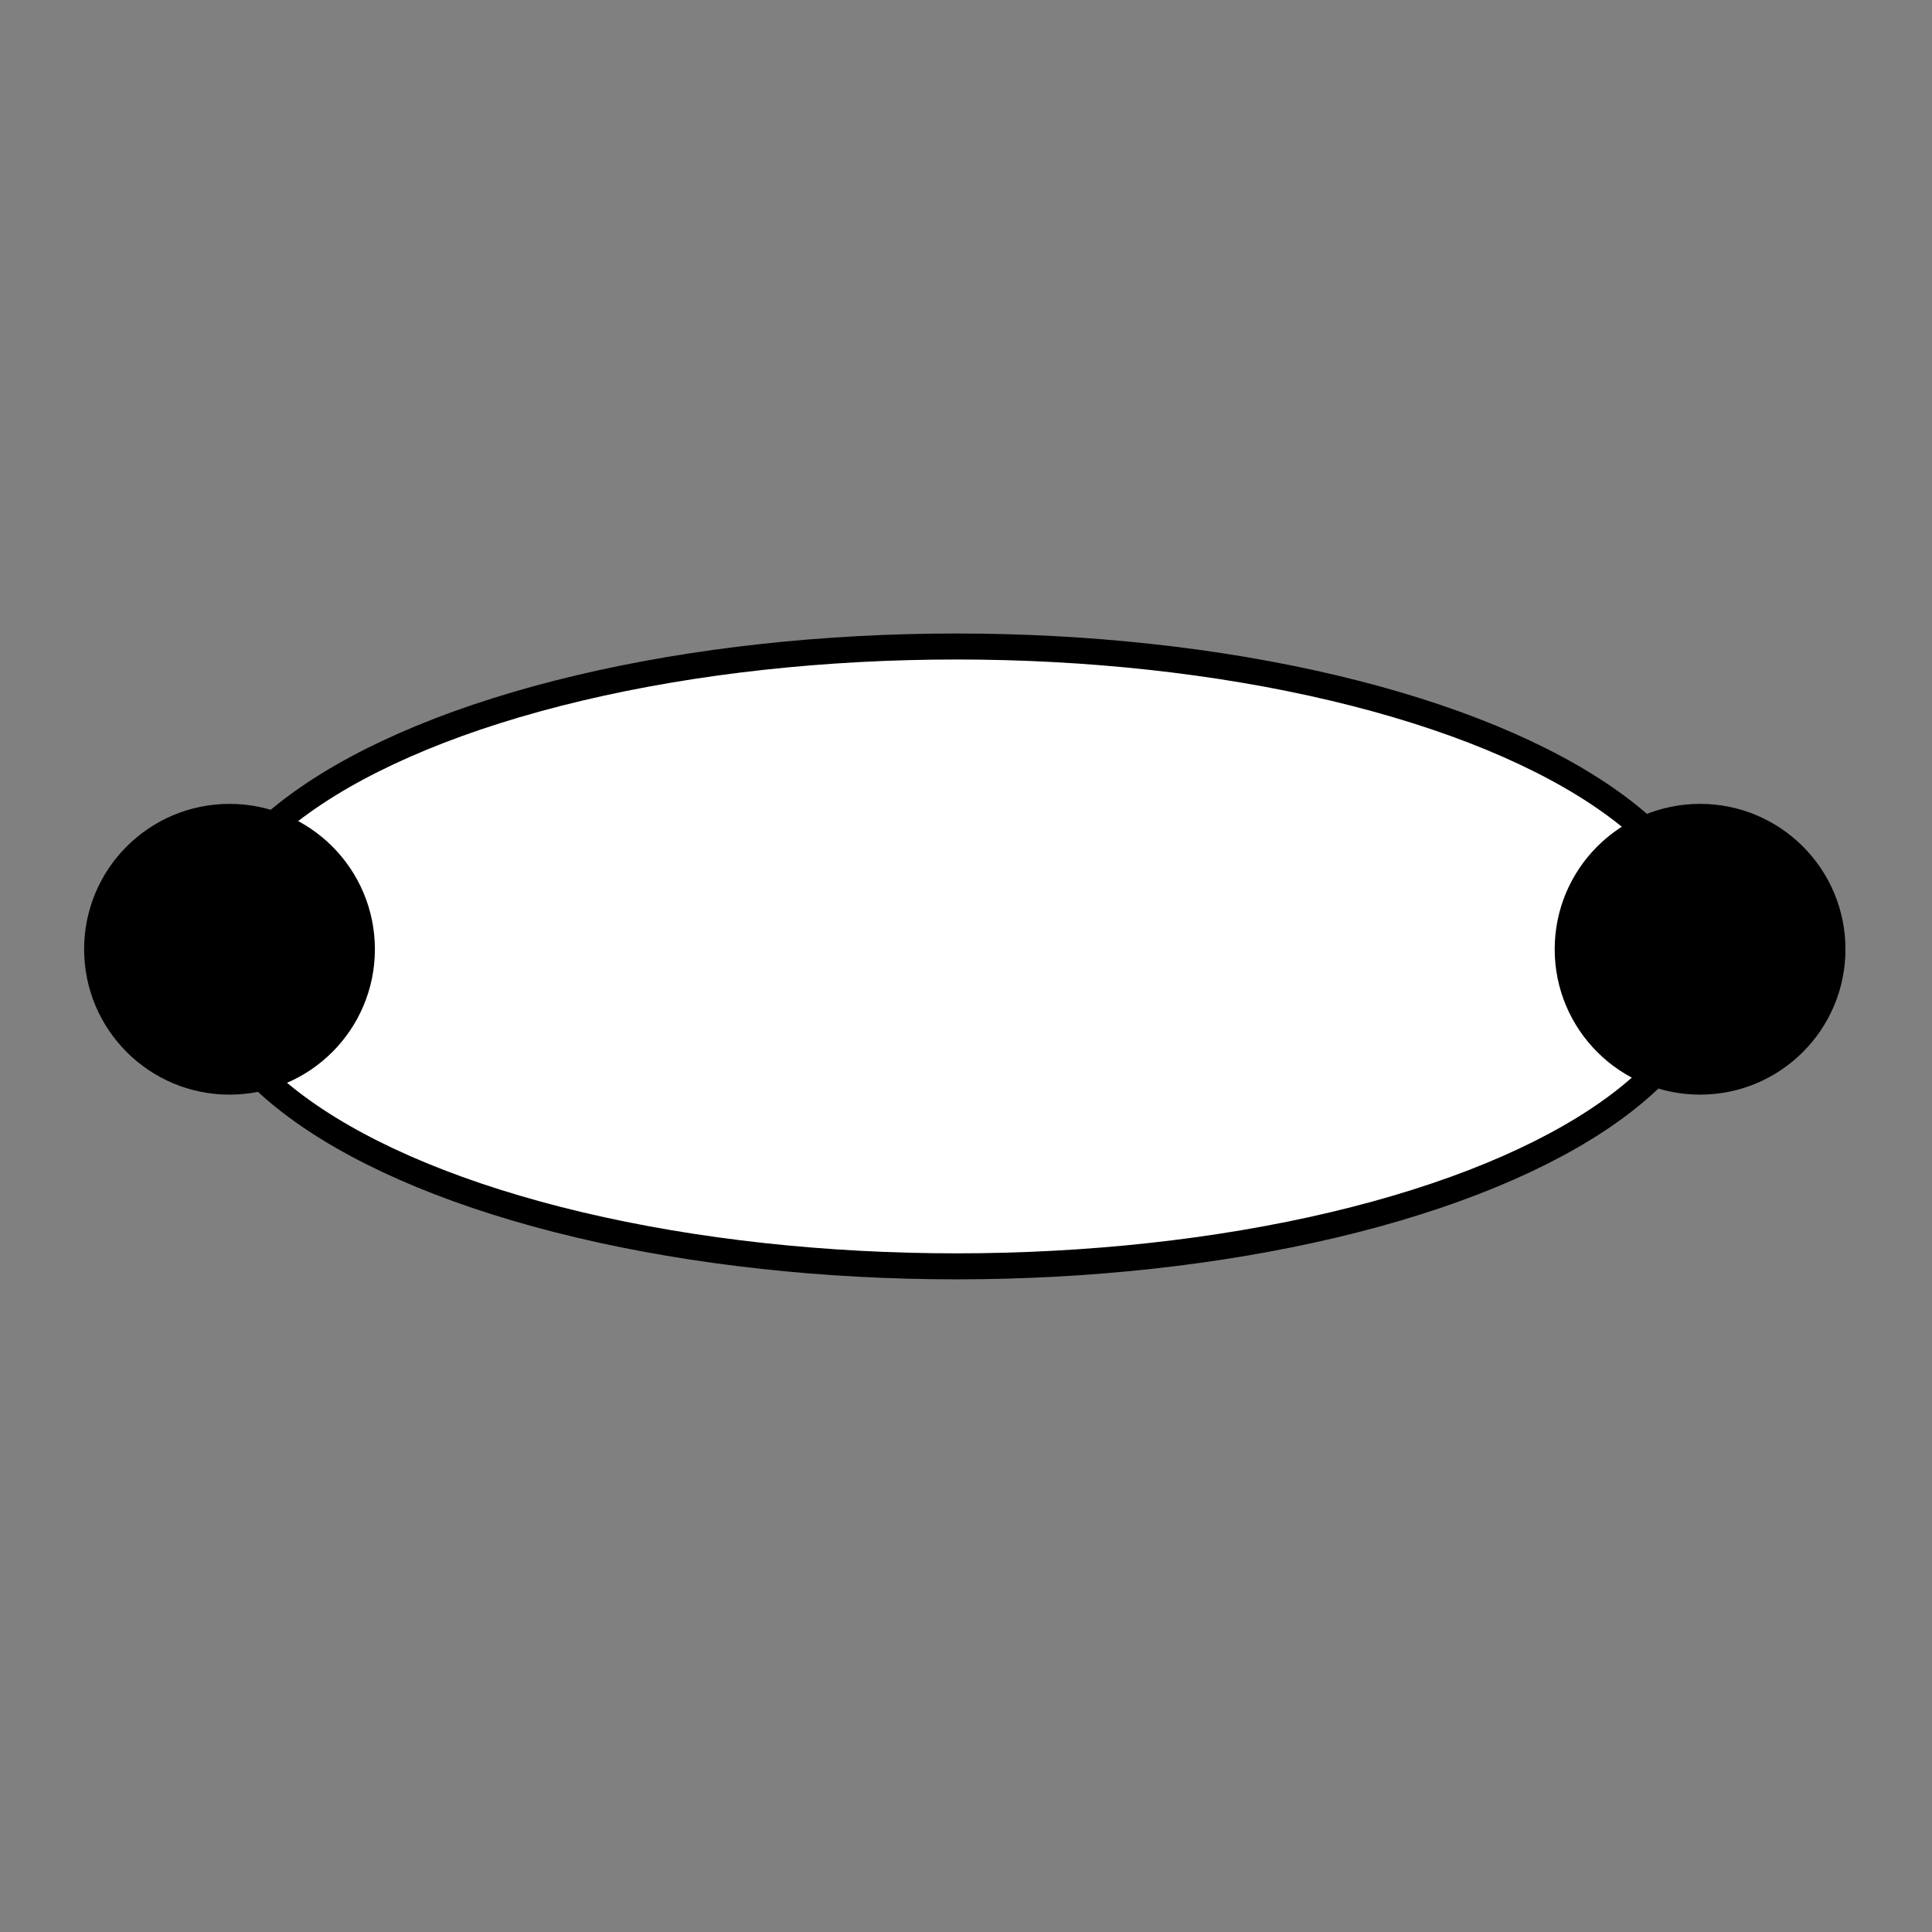 <?xml version="1.0" encoding="UTF-8" standalone="no"?>
<svg
   xmlns:dc="http://purl.org/dc/elements/1.1/"
   xmlns:cc="http://creativecommons.org/ns#"
   xmlns:rdf="http://www.w3.org/1999/02/22-rdf-syntax-ns#"
   xmlns:svg="http://www.w3.org/2000/svg"
   xmlns="http://www.w3.org/2000/svg"
   xmlns:sodipodi="http://sodipodi.sourceforge.net/DTD/sodipodi-0.dtd"
   xmlns:inkscape="http://www.inkscape.org/namespaces/inkscape"
   width="24"
   height="24"
   viewBox="0 0 24 24"
   version="1.1"
   id="svg831"
   sodipodi:docname="ic_doubleEdges_24px.svg"
   inkscape:version="0.92.4 (5da689c313, 2019-01-14)">
  <rect x="0" y="0" width="24" height="24" fill="#808080" stroke="none"/>
  <defs
     id="defs835" />
  <sodipodi:namedview
     pagecolor="#ffffff"
     bordercolor="#666666"
     borderopacity="1"
     objecttolerance="10"
     gridtolerance="10"
     guidetolerance="10"
     inkscape:pageopacity="0"
     inkscape:pageshadow="2"
     inkscape:window-width="1920"
     inkscape:window-height="1001"
     id="namedview833"
     showgrid="false"
     inkscape:zoom="33.666667"
     inkscape:cx="12"
     inkscape:cy="12"
     inkscape:window-x="-9"
     inkscape:window-y="-9"
     inkscape:window-maximized="1"
     inkscape:current-layer="layer2" />
  <g
     inkscape:groupmode="layer"
     id="layer1"
     inkscape:label="nodes">
    <g
       inkscape:groupmode="layer"
       id="layer2"
       inkscape:label="edges">
      <ellipse
         style="opacity:1;fill:#ffffff;fill-opacity:1;stroke:#000000;stroke-width:0.323;stroke-miterlimit:4;stroke-dasharray:none;stroke-dashoffset:7.597;stroke-opacity:1"
         id="path4562"
         cx="11.881"
         cy="11.881"
         rx="9.375"
         ry="3.85" />
    </g>
    <ellipse
       style="opacity:1;fill:#000000;fill-opacity:1;stroke:#000000;stroke-width:0.372;stroke-miterlimit:4;stroke-dasharray:none;stroke-dashoffset:7.597;stroke-opacity:1"
       id="path4542-0"
       cx="21.119"
       cy="11.792"
       rx="1.62"
       ry="1.62" />
    <ellipse
       style="opacity:1;fill:#000000;fill-opacity:1;stroke:#000000;stroke-width:0.372;stroke-miterlimit:4;stroke-dasharray:none;stroke-dashoffset:7.597;stroke-opacity:1"
       id="path4542"
       cx="2.851"
       cy="11.792"
       rx="1.62"
       ry="1.62" />
  </g>
</svg>
